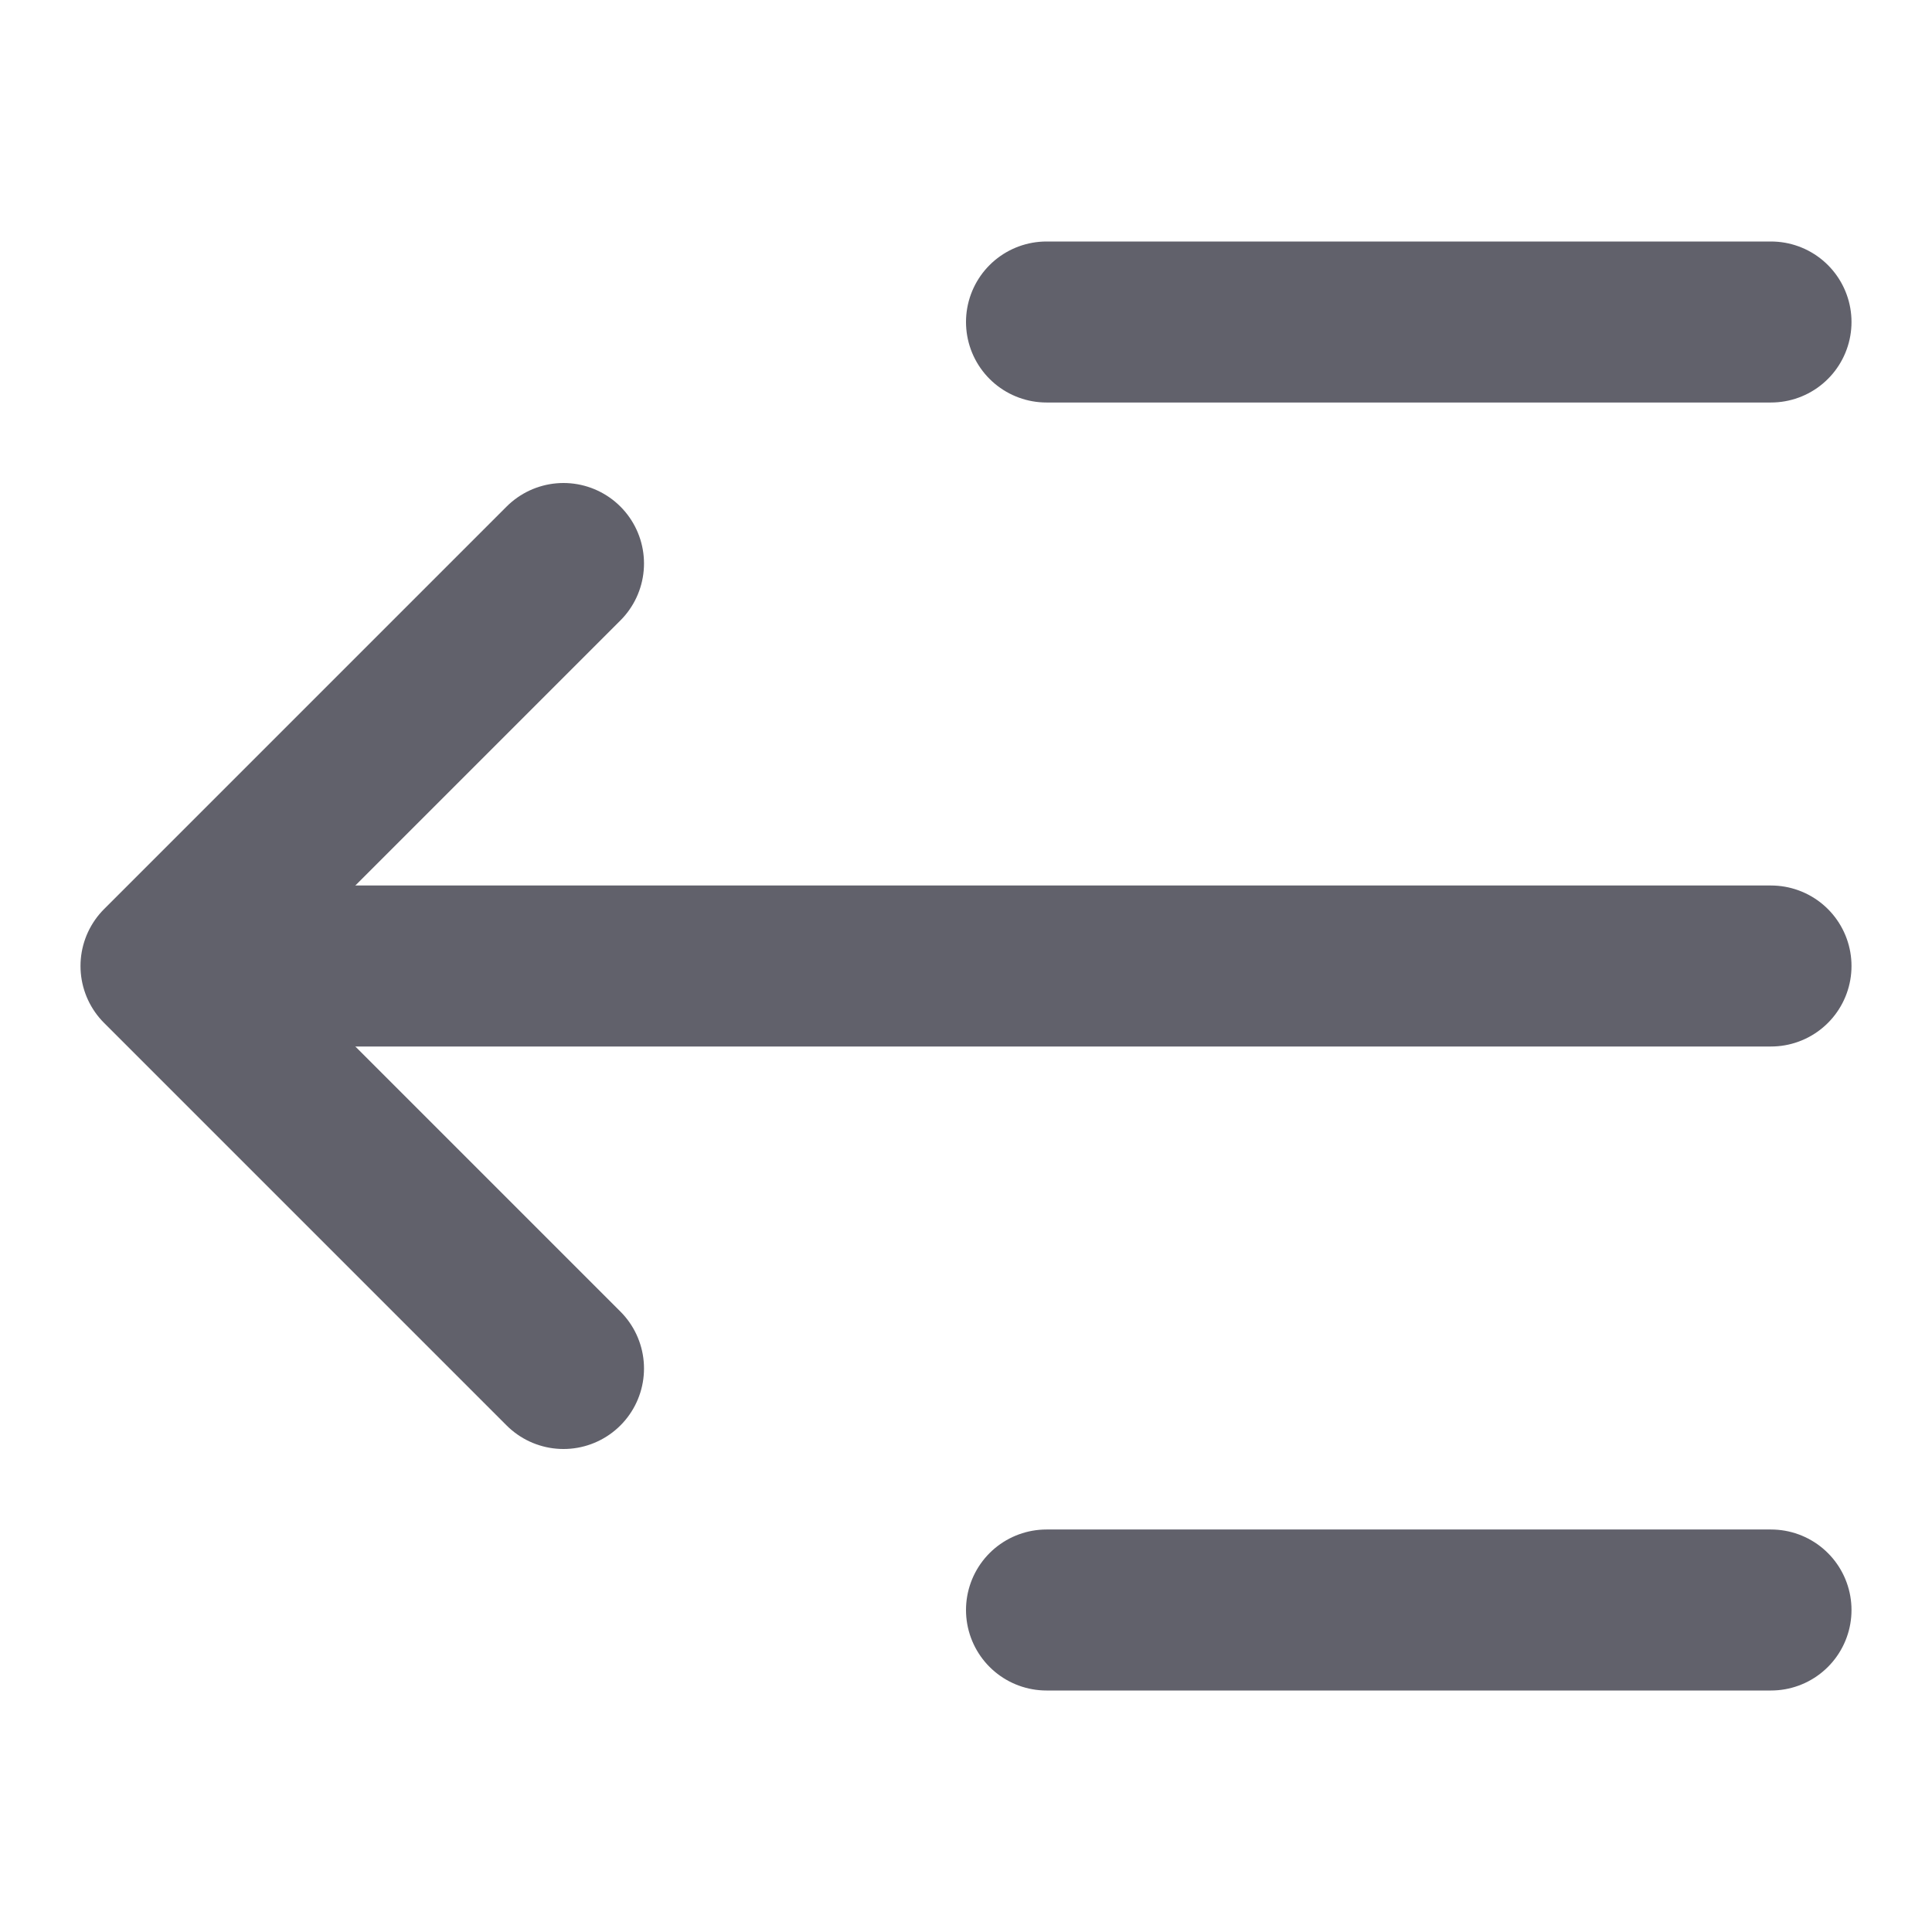 <svg xmlns="http://www.w3.org/2000/svg" height="24" width="24" viewBox="0 0 24 24"><g stroke-linecap="round" fill="#61616b" stroke-linejoin="round" class="nc-icon-wrapper"><line data-color="color-2" x1="22" y1="12" x2="3" y2="12" fill="none" stroke="#61616b" stroke-width="2"></line> <line x1="22" y1="4" x2="13" y2="4" fill="none" stroke="#61616b" stroke-width="2"></line> <line x1="22" y1="20" x2="13" y2="20" fill="none" stroke="#61616b" stroke-width="2"></line> <polyline data-color="color-2" points="7 7 2 12 7 17" fill="none" stroke="#61616b" stroke-width="2"></polyline></g></svg>